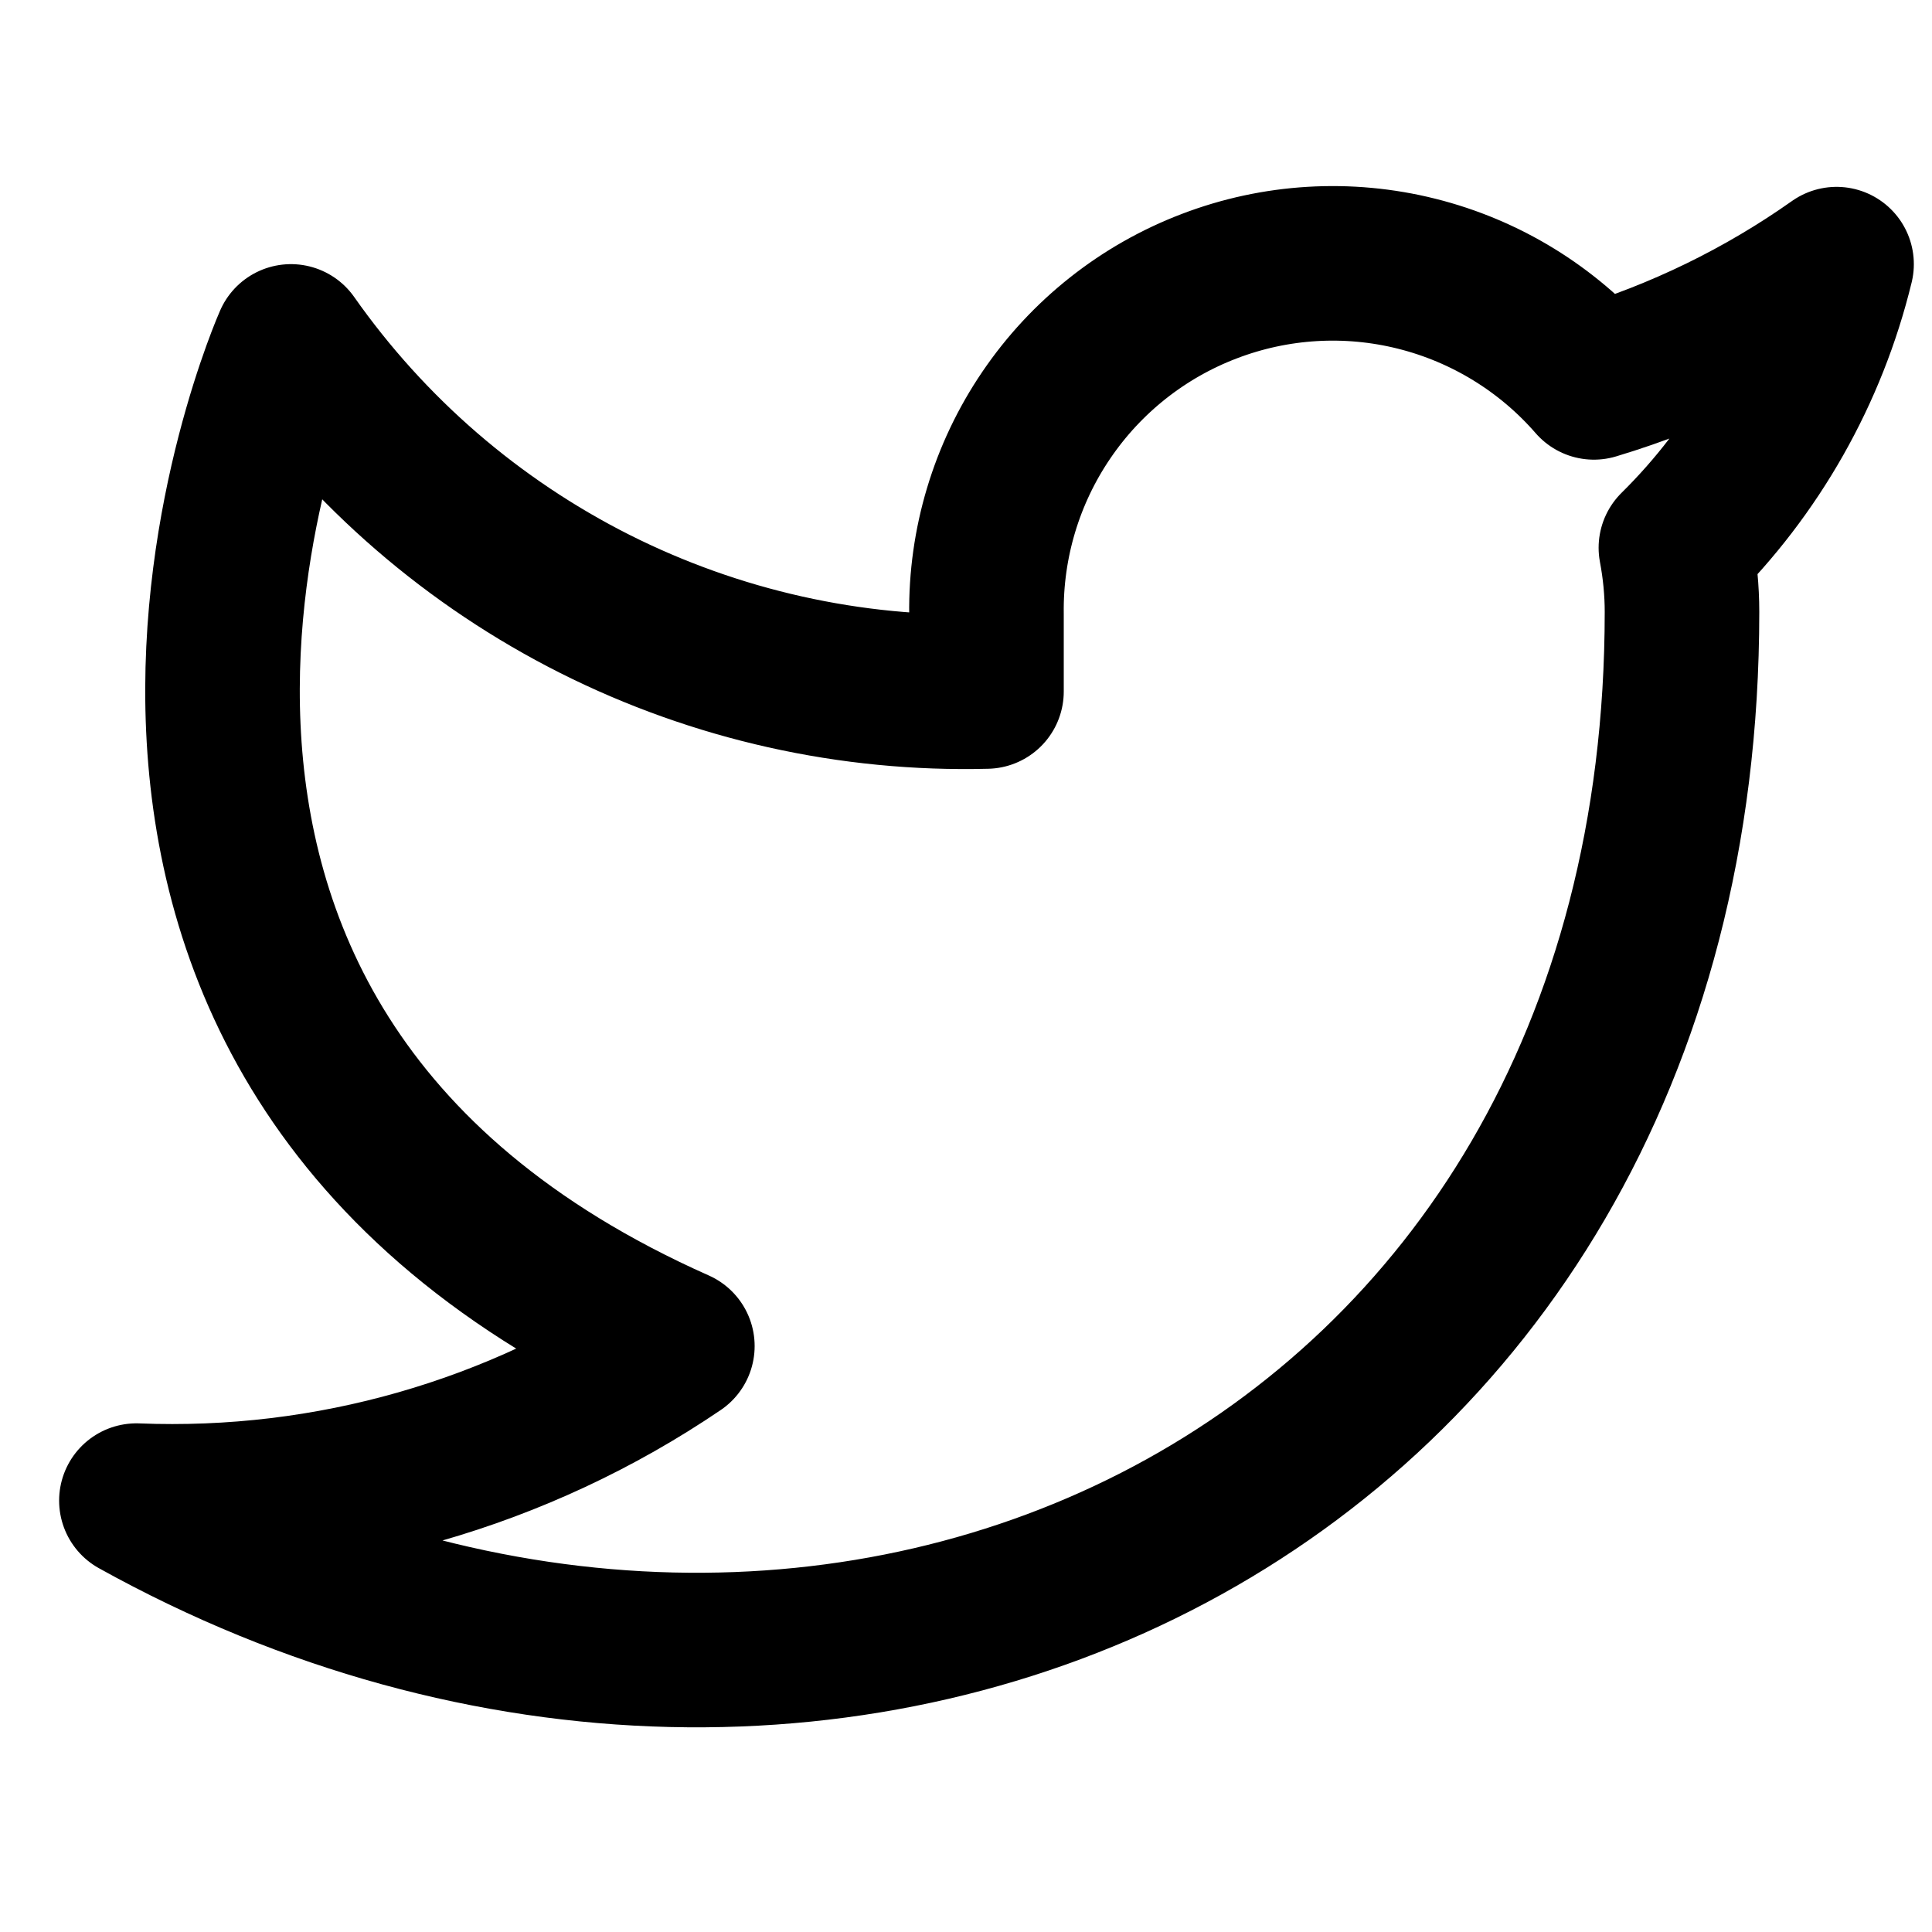 <svg width="25" height="25" viewBox="0 0 25 25" fill="none" xmlns="http://www.w3.org/2000/svg">
<g clip-path="url(#clip0_82_17)">
<path d="M23.765 3.418C22.808 4.094 21.748 4.61 20.625 4.948C20.023 4.256 19.223 3.765 18.332 3.542C17.442 3.319 16.505 3.375 15.648 3.703C14.79 4.03 14.054 4.613 13.539 5.372C13.023 6.131 12.753 7.031 12.765 7.948V8.948C11.008 8.994 9.267 8.604 7.696 7.814C6.126 7.023 4.776 5.857 3.765 4.418C3.765 4.418 -0.235 13.418 8.765 17.418C6.706 18.816 4.253 19.517 1.765 19.418C10.765 24.418 21.765 19.418 21.765 7.918C21.765 7.64 21.738 7.362 21.686 7.088C22.706 6.082 23.426 4.811 23.765 3.418V3.418Z" stroke="black" stroke-width="2" stroke-linecap="round" stroke-linejoin="round"/>
</g>
<defs>
<clipPath id="clip0_82_17">
<rect width="24" height="24" fill="white" transform="translate(0.765 0.418)"/>
</clipPath>
</defs>
</svg>
